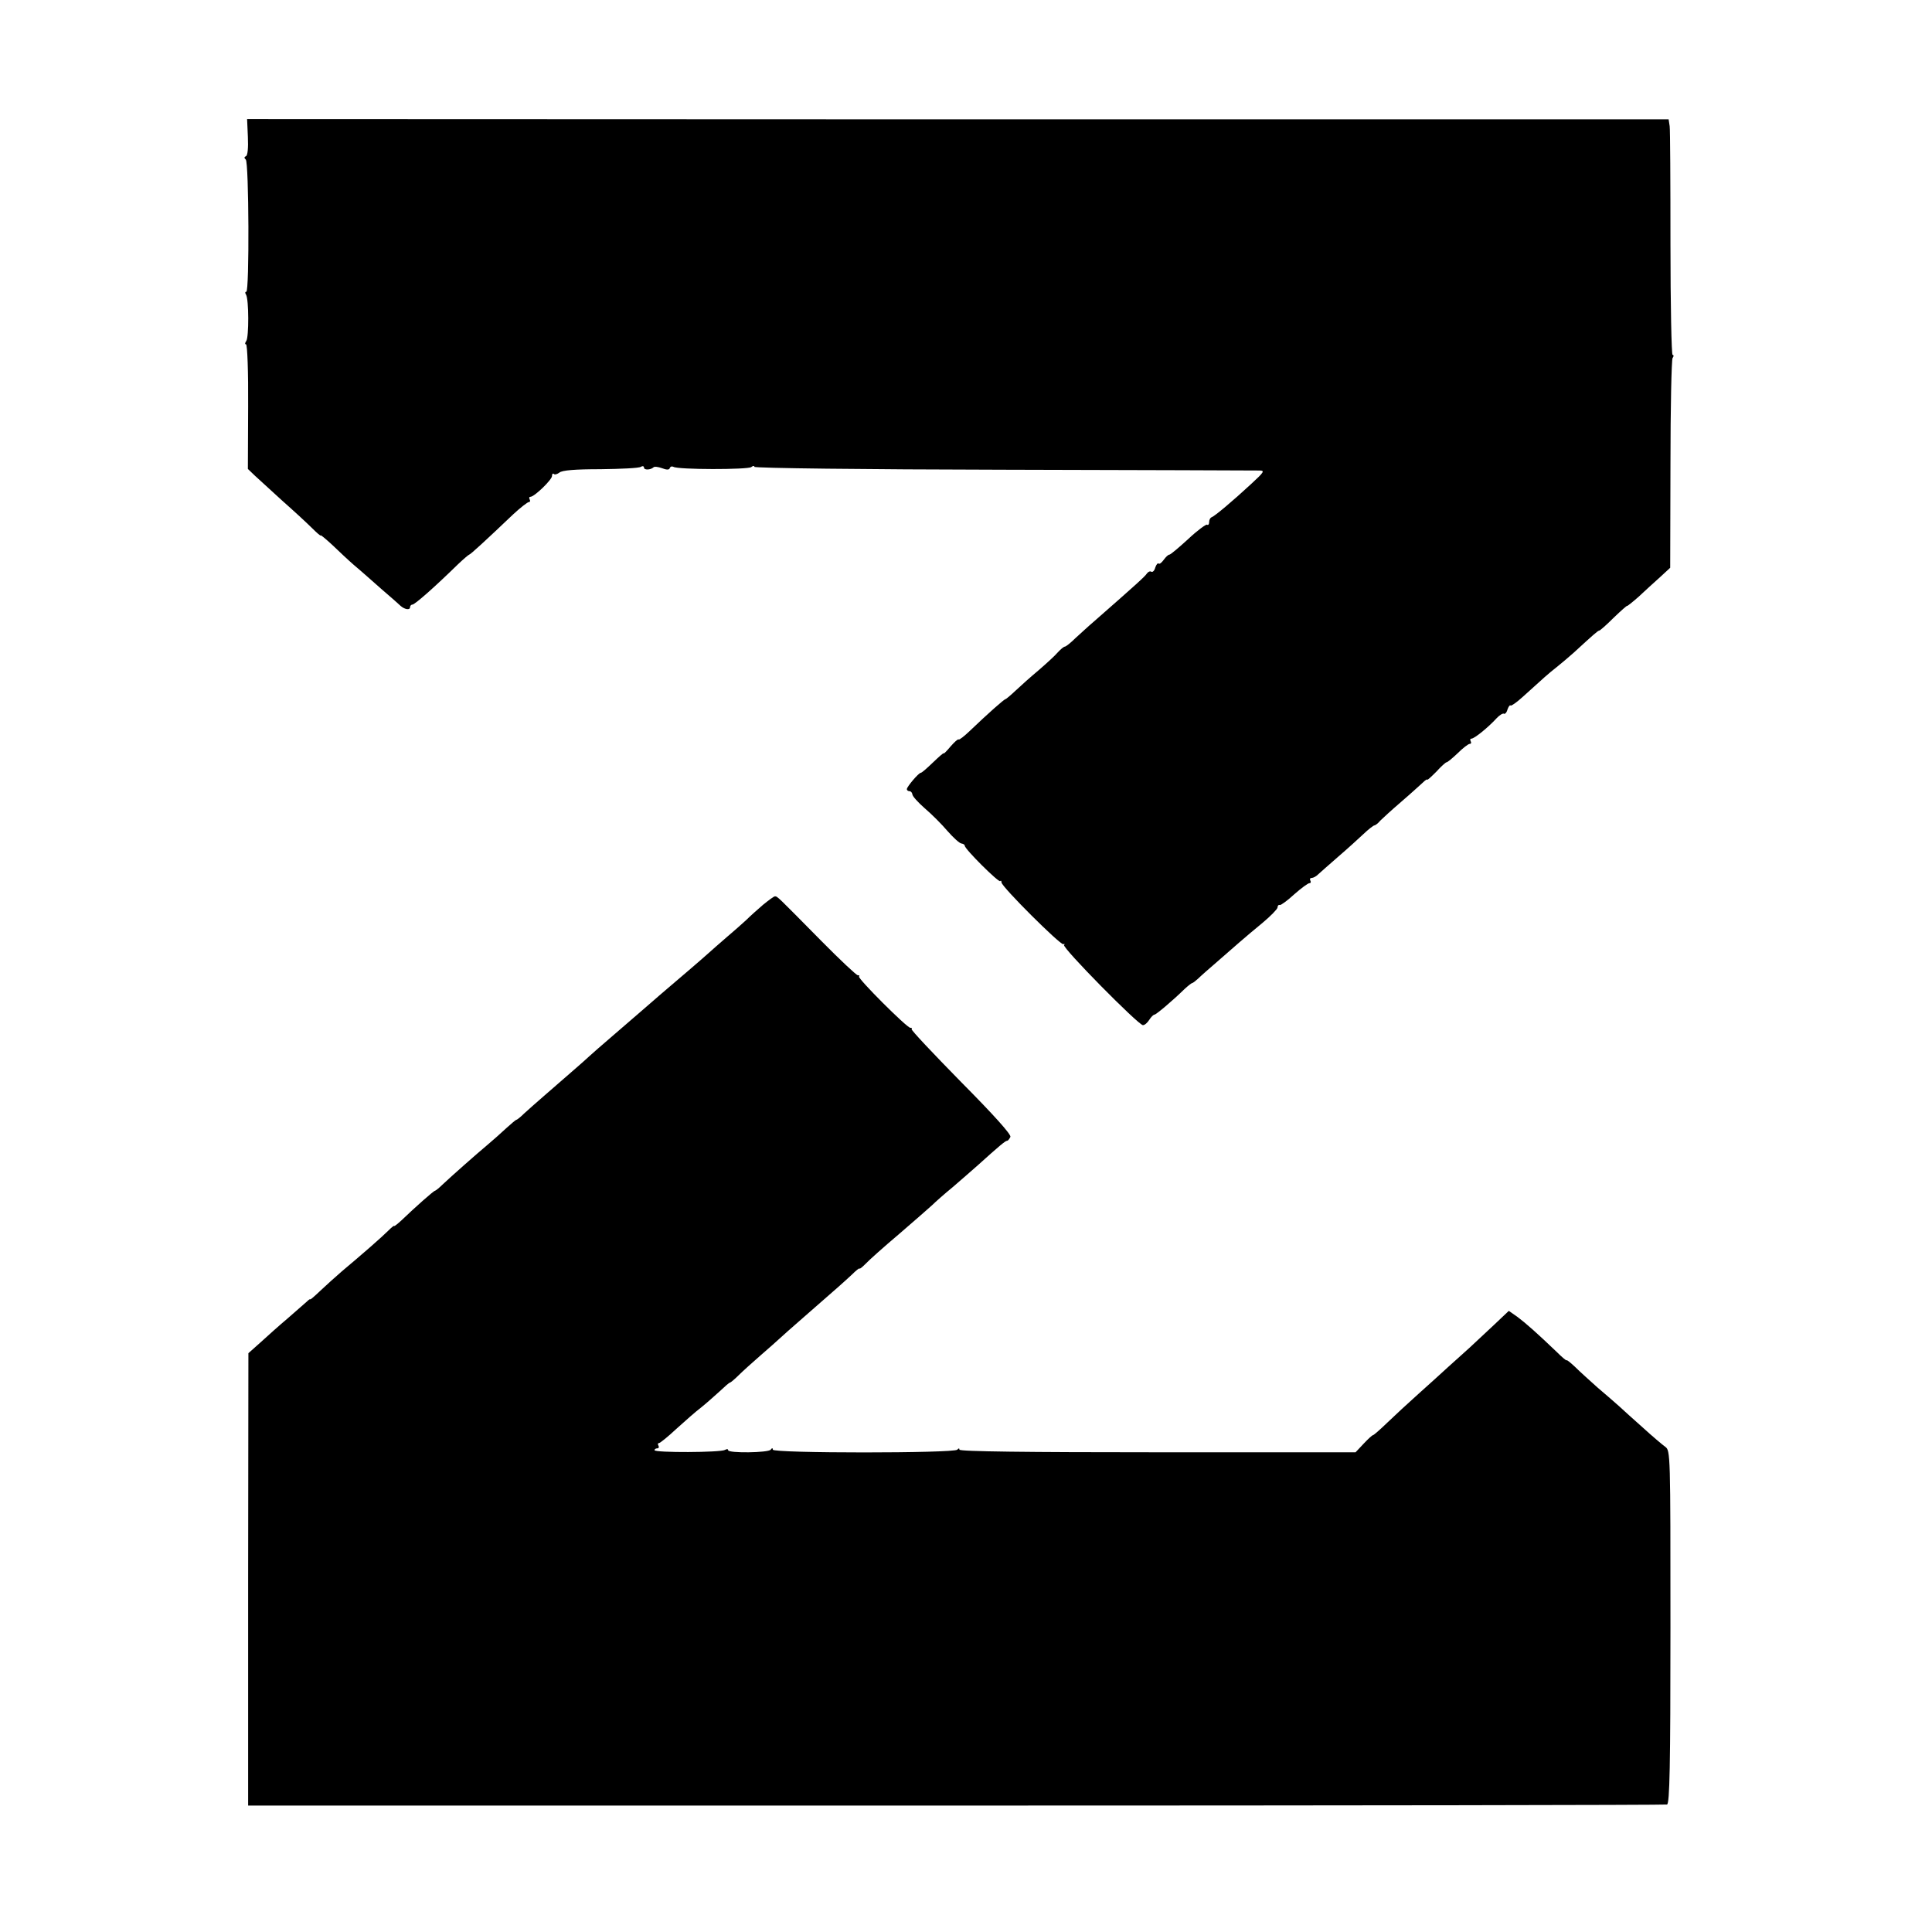 <?xml version="1.0" standalone="no"?>
<!DOCTYPE svg PUBLIC "-//W3C//DTD SVG 20010904//EN"
 "http://www.w3.org/TR/2001/REC-SVG-20010904/DTD/svg10.dtd">
<svg version="1.0" xmlns="http://www.w3.org/2000/svg"
 width="735pt" height="735pt" viewBox="0 0 735 735"
 preserveAspectRatio="xMidYMid meet">
<g transform="translate(0,735) scale(0.1,-0.1)"
fill="#000000" stroke="none">
<path d="M943 6829 c2 -42 -1 -70 -7 -73 -7 -3 -8 -7 -1 -13 12 -10 14 -503 2
-503 -5 0 -5 -5 -1 -11 11 -18 11 -162 1 -176 -5 -7 -6 -13 -1 -13 5 0 9 -107
8 -237 l-1 -237 26 -25 c15 -14 62 -57 105 -96 43 -38 94 -85 112 -103 19 -19
34 -32 34 -29 0 3 20 -14 44 -36 24 -23 61 -58 83 -77 23 -19 69 -60 103 -90
35 -30 68 -59 74 -65 16 -14 36 -17 36 -5 0 5 4 10 9 10 9 0 83 65 173 153 21
20 41 37 43 37 4 0 61 52 167 153 28 26 55 47 60 47 5 0 6 5 3 10 -3 6 -2 10
3 10 15 0 82 65 82 79 0 8 3 11 7 8 3 -4 13 -1 21 5 10 9 60 13 156 13 78 1
147 4 154 9 6 4 12 3 12 -3 0 -10 25 -9 36 1 3 4 18 2 32 -3 18 -7 28 -7 30 0
2 6 8 8 14 5 17 -11 282 -11 296 -1 6 5 12 6 12 1 0 -5 417 -10 948 -11 521
-1 958 -3 972 -3 23 0 20 -5 -30 -51 -69 -64 -139 -123 -151 -127 -5 -2 -9
-10 -9 -18 0 -9 -4 -13 -8 -10 -4 2 -37 -22 -72 -55 -35 -32 -67 -59 -71 -59
-5 0 -14 -9 -22 -20 -8 -11 -16 -17 -19 -14 -4 3 -9 -4 -13 -15 -3 -12 -10
-19 -15 -16 -5 3 -12 0 -17 -7 -7 -11 -40 -41 -202 -183 -19 -16 -50 -45 -69
-62 -18 -18 -37 -33 -41 -33 -4 0 -16 -10 -27 -22 -11 -13 -44 -43 -73 -68
-30 -25 -69 -60 -87 -77 -19 -18 -37 -33 -39 -33 -5 0 -67 -55 -136 -121 -21
-20 -40 -35 -42 -32 -3 2 -16 -10 -31 -27 -14 -17 -26 -29 -26 -26 0 3 -18
-13 -40 -34 -23 -22 -43 -40 -47 -40 -8 0 -53 -53 -53 -62 0 -5 5 -8 10 -8 6
0 10 -6 11 -12 0 -7 22 -31 47 -53 26 -22 65 -61 87 -87 22 -25 46 -47 53 -47
6 -1 12 -4 12 -8 0 -13 129 -141 135 -135 3 3 5 1 5 -5 0 -16 223 -238 235
-235 5 2 7 0 3 -3 -9 -9 283 -305 300 -305 7 0 17 9 24 20 7 11 16 20 20 20 6
0 68 52 115 98 13 12 26 22 28 22 3 0 13 8 23 17 10 10 42 38 71 63 29 25 68
59 86 75 19 17 59 50 89 75 30 25 55 51 56 57 0 7 4 12 9 10 4 -1 29 17 55 41
26 23 52 42 57 42 6 0 7 5 4 10 -3 6 -1 10 5 10 6 0 17 6 24 13 7 6 41 37 76
67 35 30 79 70 97 87 19 18 38 33 42 33 3 0 14 8 22 18 9 9 45 42 80 72 35 30
71 63 81 72 10 10 18 15 18 12 0 -3 15 11 34 30 18 20 36 36 39 36 4 0 23 16
43 35 19 19 40 35 45 35 6 0 7 5 4 10 -3 6 -2 10 3 10 11 0 64 43 95 77 11 12
24 20 28 18 4 -3 11 4 14 16 4 11 9 18 12 15 3 -2 23 12 45 32 85 77 97 88
130 114 19 15 48 40 65 55 73 67 92 84 97 84 3 0 28 22 55 49 28 27 51 47 51
45 0 -2 19 13 43 34 23 22 60 55 82 75 l39 36 1 392 c0 216 4 399 8 406 5 6 5
12 0 12 -4 0 -8 190 -8 423 0 232 -1 433 -3 447 l-4 26 -2704 0 -2704 1 3 -68z"/>
<path d="M2903 3908 c-21 -18 -50 -44 -64 -58 -15 -14 -48 -43 -74 -65 -25
-22 -59 -51 -74 -65 -30 -27 -110 -95 -151 -130 -14 -12 -47 -40 -73 -63 -78
-67 -92 -80 -147 -127 -29 -25 -65 -56 -80 -70 -26 -24 -45 -40 -169 -148 -30
-26 -65 -57 -78 -69 -13 -13 -26 -23 -28 -23 -3 0 -20 -15 -39 -32 -19 -18
-51 -46 -71 -63 -42 -35 -138 -120 -172 -152 -13 -13 -26 -23 -28 -23 -5 0
-76 -63 -127 -112 -15 -14 -28 -24 -28 -22 0 3 -10 -5 -23 -18 -24 -24 -97
-88 -177 -155 -24 -21 -61 -54 -82 -74 -21 -20 -38 -35 -38 -32 0 2 -6 -2 -13
-9 -8 -7 -40 -35 -72 -63 -32 -27 -79 -69 -104 -92 l-46 -41 -1 -861 0 -860
2693 0 c1481 0 2698 2 2705 4 10 4 13 145 13 676 0 659 0 671 -20 685 -11 8
-49 40 -84 72 -35 31 -76 68 -91 82 -16 14 -52 46 -82 71 -29 26 -68 61 -85
78 -18 17 -33 29 -33 26 0 -3 -18 12 -39 33 -72 69 -116 108 -148 132 l-33 23
-57 -54 c-32 -30 -73 -68 -91 -85 -18 -16 -54 -49 -80 -72 -26 -24 -78 -71
-116 -105 -38 -34 -91 -83 -118 -109 -28 -27 -52 -48 -55 -48 -3 0 -19 -15
-35 -32 l-31 -33 -753 0 c-496 0 -754 3 -754 10 0 6 -3 6 -8 0 -10 -14 -702
-14 -702 0 0 7 -3 7 -8 0 -8 -12 -162 -14 -162 -2 0 5 -5 5 -12 1 -16 -10
-268 -11 -268 -1 0 4 5 7 11 7 5 0 7 5 4 10 -3 5 -3 10 2 10 4 0 34 24 66 54
32 29 75 67 95 82 20 16 51 44 70 61 19 18 36 33 39 33 2 0 17 12 33 28 15 15
54 50 85 77 32 28 63 55 69 61 6 6 49 44 96 85 133 116 151 132 182 161 15 15
28 25 28 22 0 -3 10 5 23 18 12 13 69 64 127 113 58 50 114 99 126 110 11 11
47 43 80 70 32 28 74 64 94 82 83 75 105 93 111 93 4 0 9 7 13 15 3 9 -60 80
-188 209 -106 108 -191 198 -188 201 3 3 1 5 -5 5 -13 0 -201 188 -195 195 3
3 1 5 -5 5 -5 0 -68 59 -139 131 -168 170 -166 169 -176 169 -4 0 -24 -15 -45
-32z"/>
</g>
</svg>
